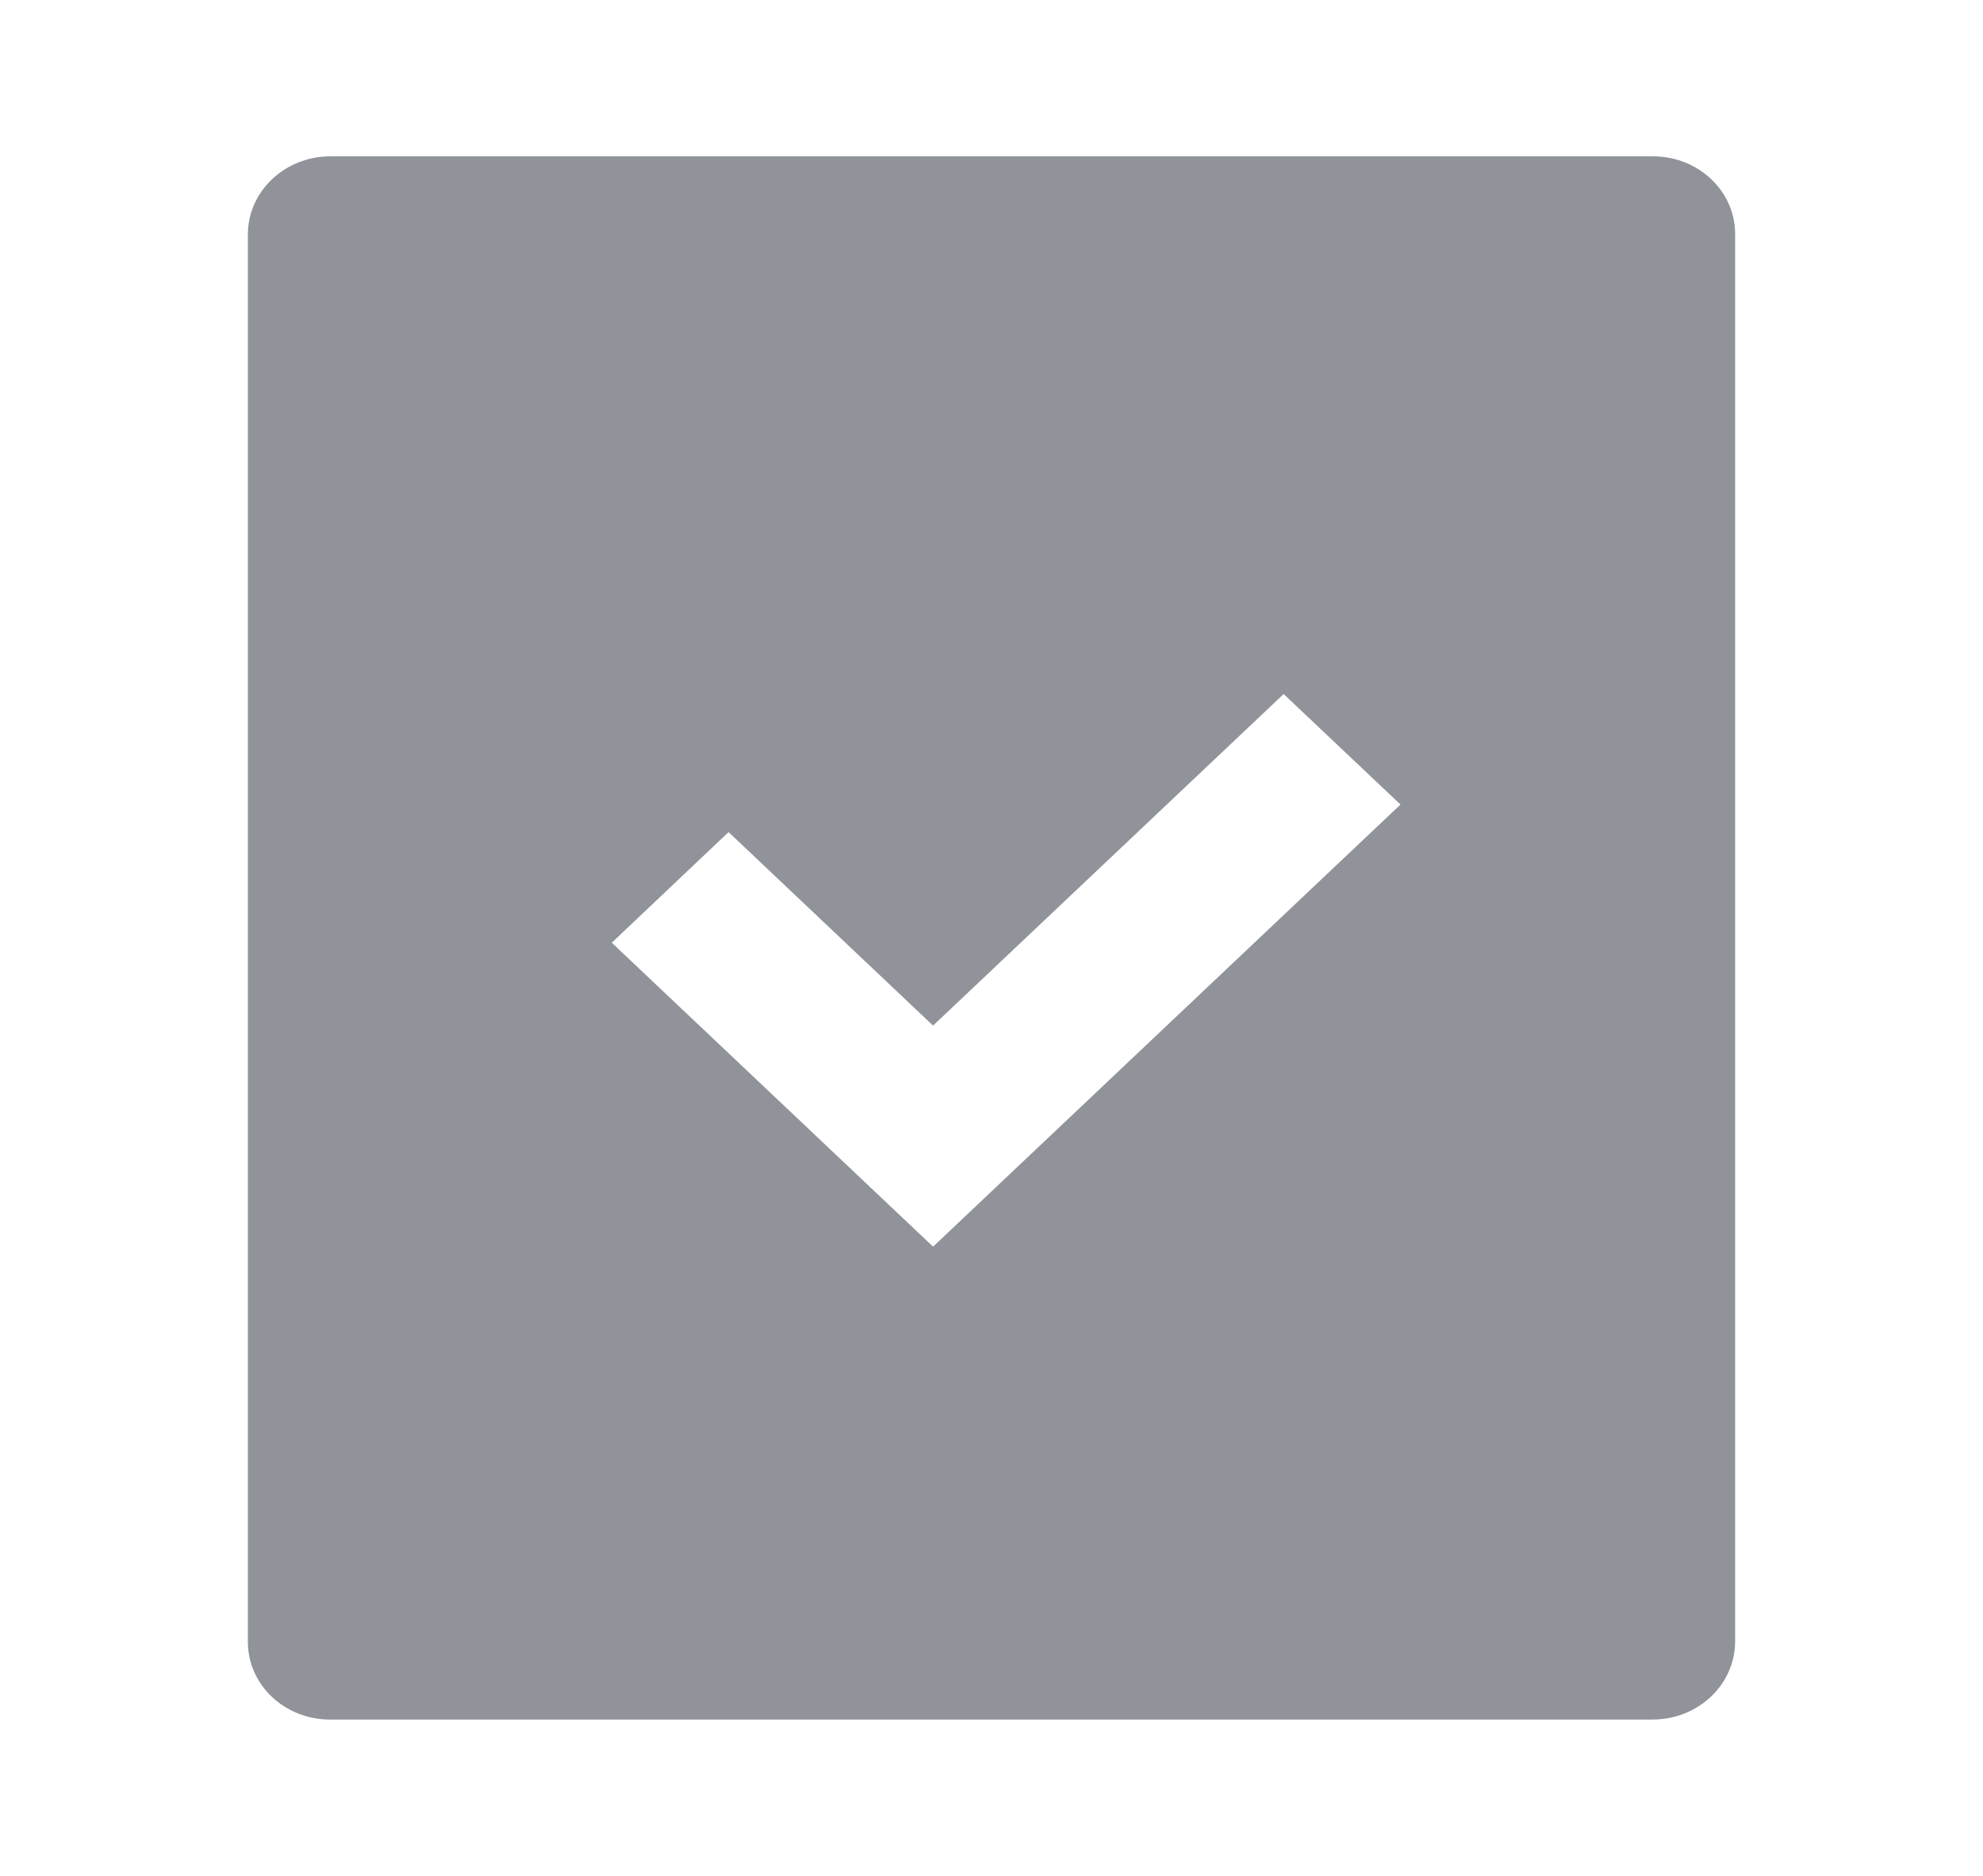 <svg xmlns="http://www.w3.org/2000/svg" xmlns:xlink="http://www.w3.org/1999/xlink" fill="none" version="1.1" width="37" height="35" viewBox="0 0 37 35"><clipPath id="master_svg0_1_0787"><rect x="0" y="0" width="37" height="35" rx="0"/></clipPath><g clip-path="url(#master_svg0_1_0787)"><g><path d="M32.375,4.363L32.375,30.637C32.368,31.434,31.687,32.078,30.844,32.083L6.156,32.083C5.311,32.083,4.626,31.436,4.625,30.637L4.625,4.363C4.632,3.566,5.313,2.922,6.156,2.917L30.844,2.917C31.689,2.917,32.375,3.564,32.375,4.363ZM17.41,19.136L13.594,15.525L11.415,17.589L17.41,23.26L26.131,15.011L23.951,12.949L17.41,19.135L17.41,19.136Z" fill="#909399" fill-opacity="1"/></g></g></svg>
